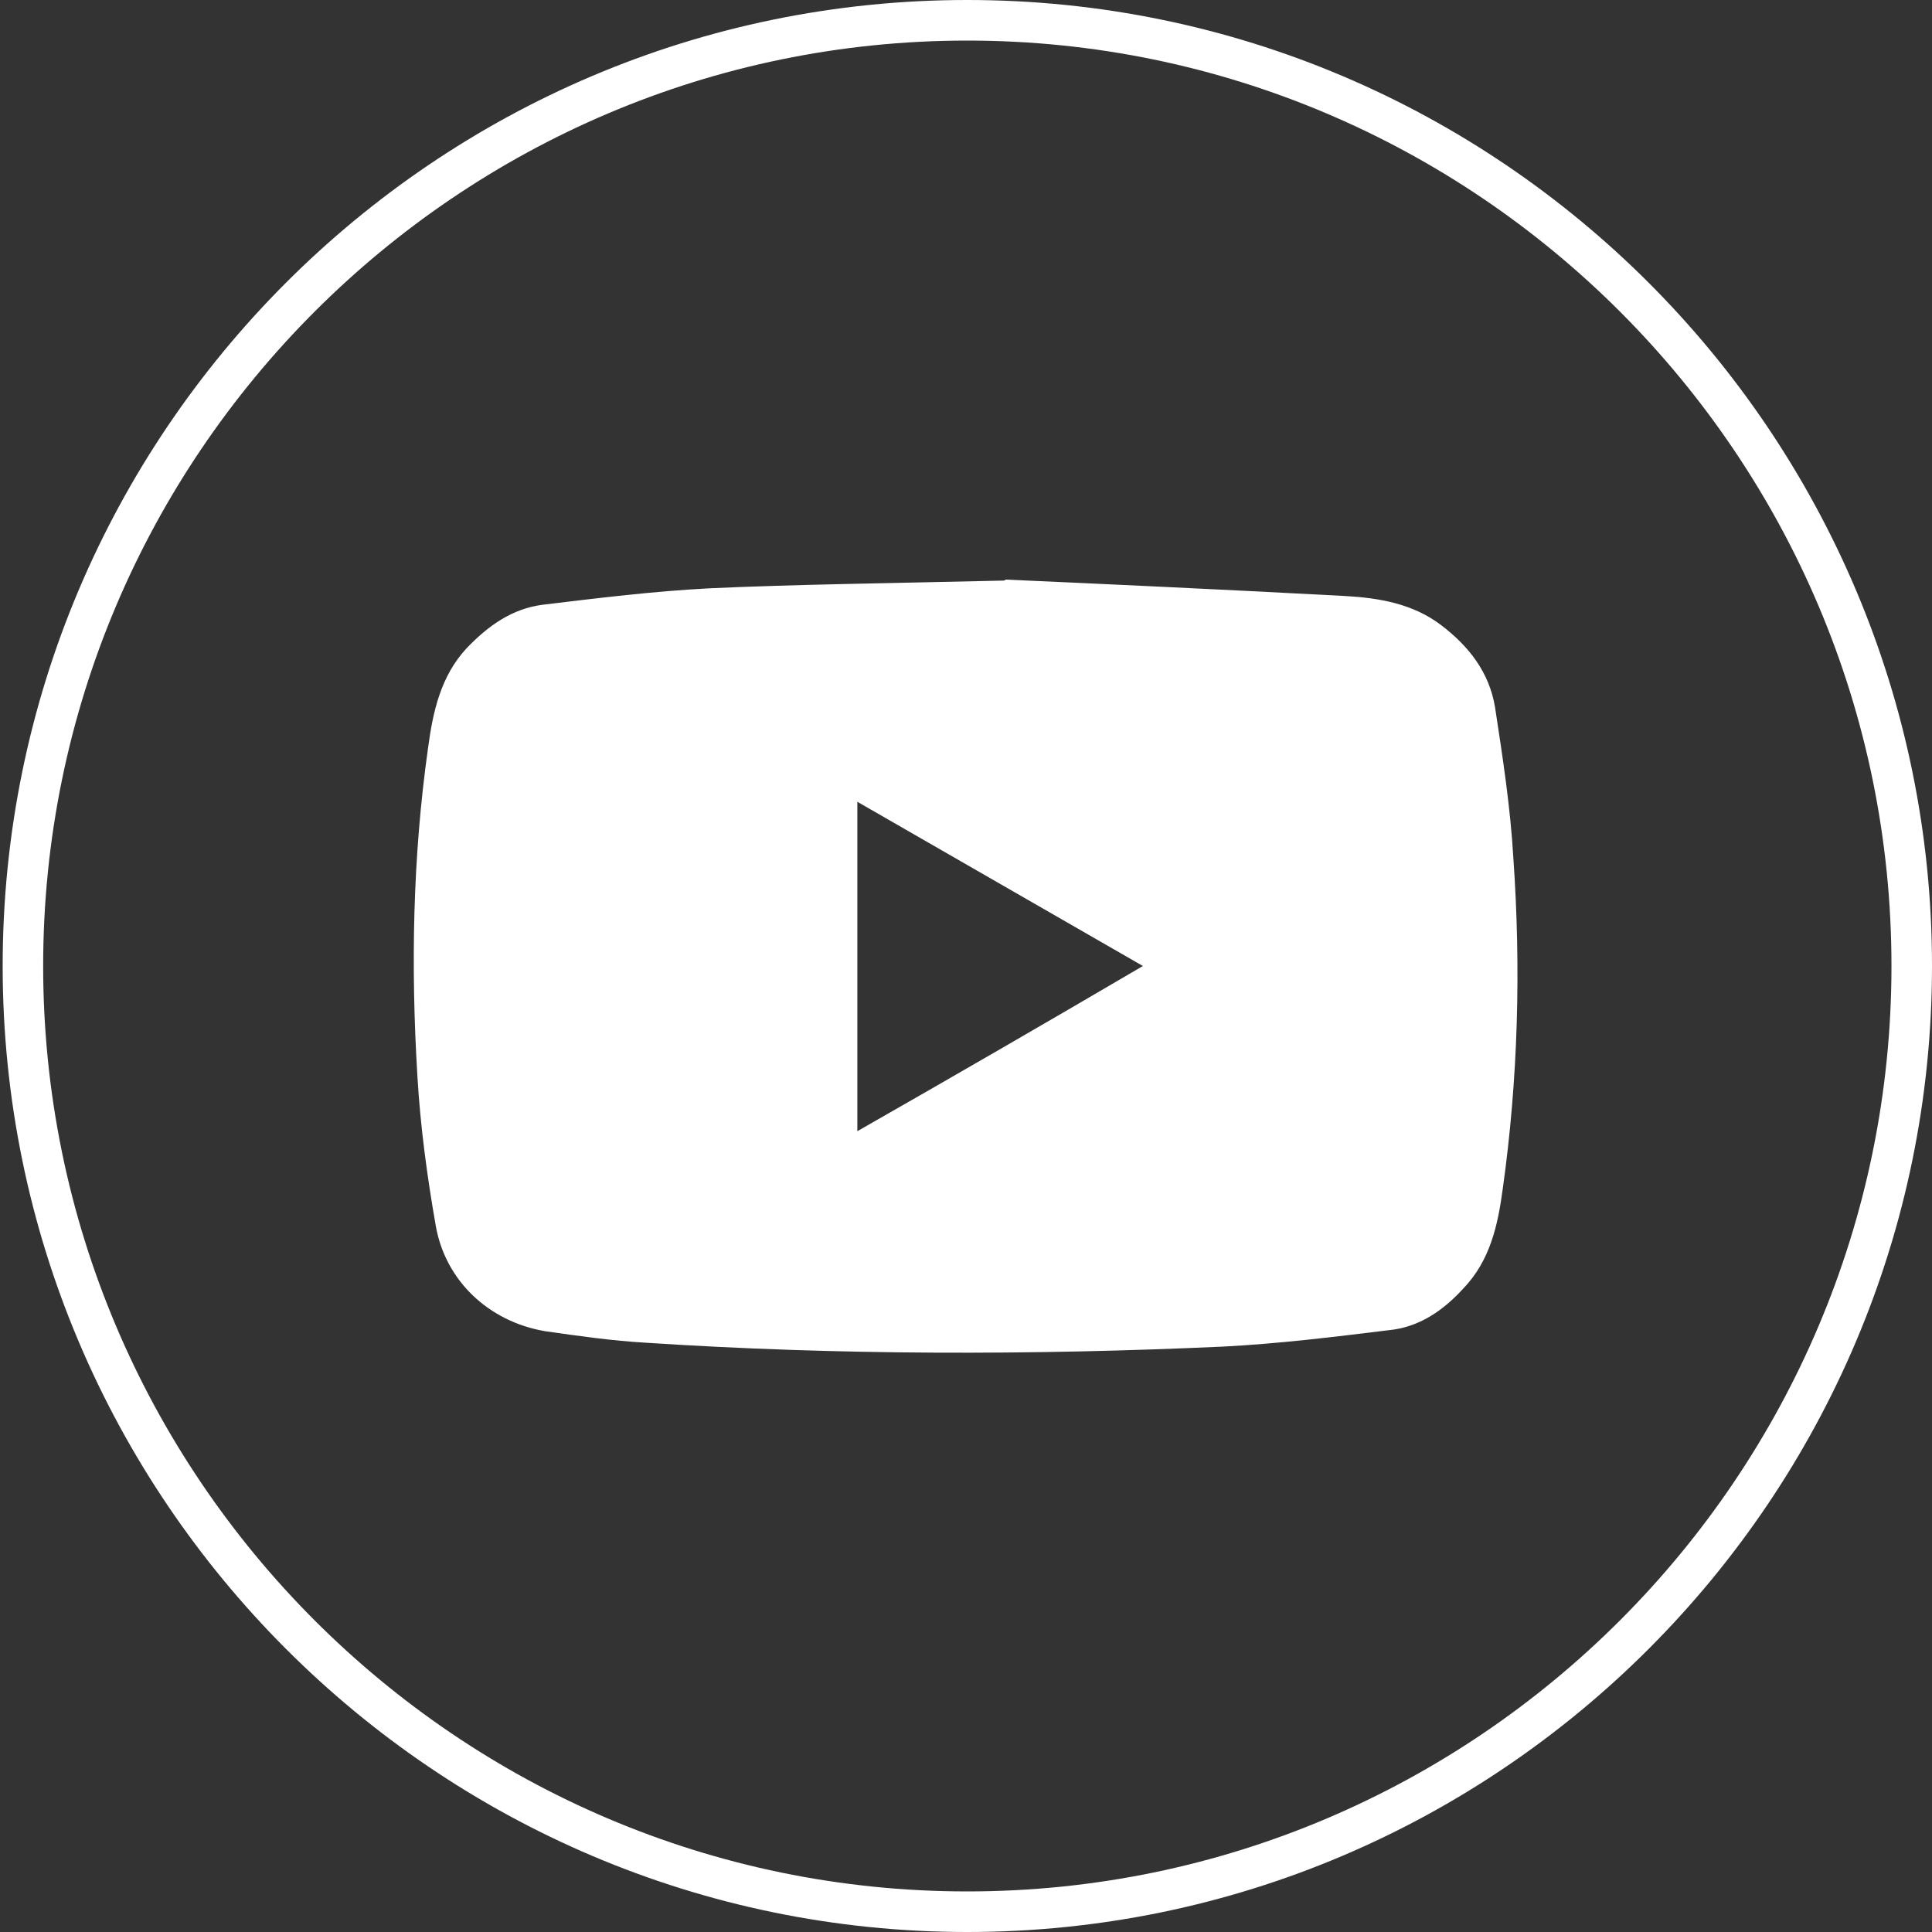 <svg width="50" height="50" viewBox="0 0 50 50" fill="none" xmlns="http://www.w3.org/2000/svg">
<rect x="0" y="0" width="50" height="50" fill="#333333" stroke="none"/>
<g id="Group">
<path id="Vector" d="M25.034 50C11.278 50 0.069 38.775 0.069 25C0.069 11.225 11.253 0 25.034 0C38.815 0 50 11.225 50 25C50 38.775 38.79 50 25.034 50ZM25.034 1.05C11.852 1.05 1.117 11.8 1.117 25C1.117 38.2 11.852 48.95 25.034 48.95C38.216 48.95 48.951 38.2 48.951 25C48.951 11.8 38.216 1.05 25.034 1.05Z" fill="white"/>
<path id="Vector_2" d="M26.033 15C28.28 15.1 31.55 15.25 34.821 15.425C35.695 15.475 36.569 15.625 37.292 16.175C38.017 16.725 38.541 17.4 38.691 18.3C38.89 19.6 39.09 20.9 39.165 22.2C39.365 25.05 39.29 27.925 38.89 30.775C38.766 31.7 38.566 32.625 37.867 33.35C37.342 33.925 36.718 34.35 35.944 34.425C34.521 34.6 33.098 34.775 31.65 34.85C26.682 35.075 21.689 35.075 16.721 34.75C15.847 34.7 14.973 34.575 14.099 34.45C12.651 34.2 11.528 33.15 11.278 31.725C11.054 30.45 10.879 29.15 10.804 27.875C10.629 25.025 10.679 22.175 11.079 19.35C11.203 18.425 11.403 17.5 12.077 16.775C12.627 16.2 13.251 15.75 14.05 15.65C15.498 15.475 16.921 15.3 18.369 15.225C20.566 15.125 22.762 15.1 25.983 15.025L26.033 15ZM22.188 20.75V29.275C24.685 27.85 27.107 26.45 29.578 25" fill="white"/>
</g>
</svg>
